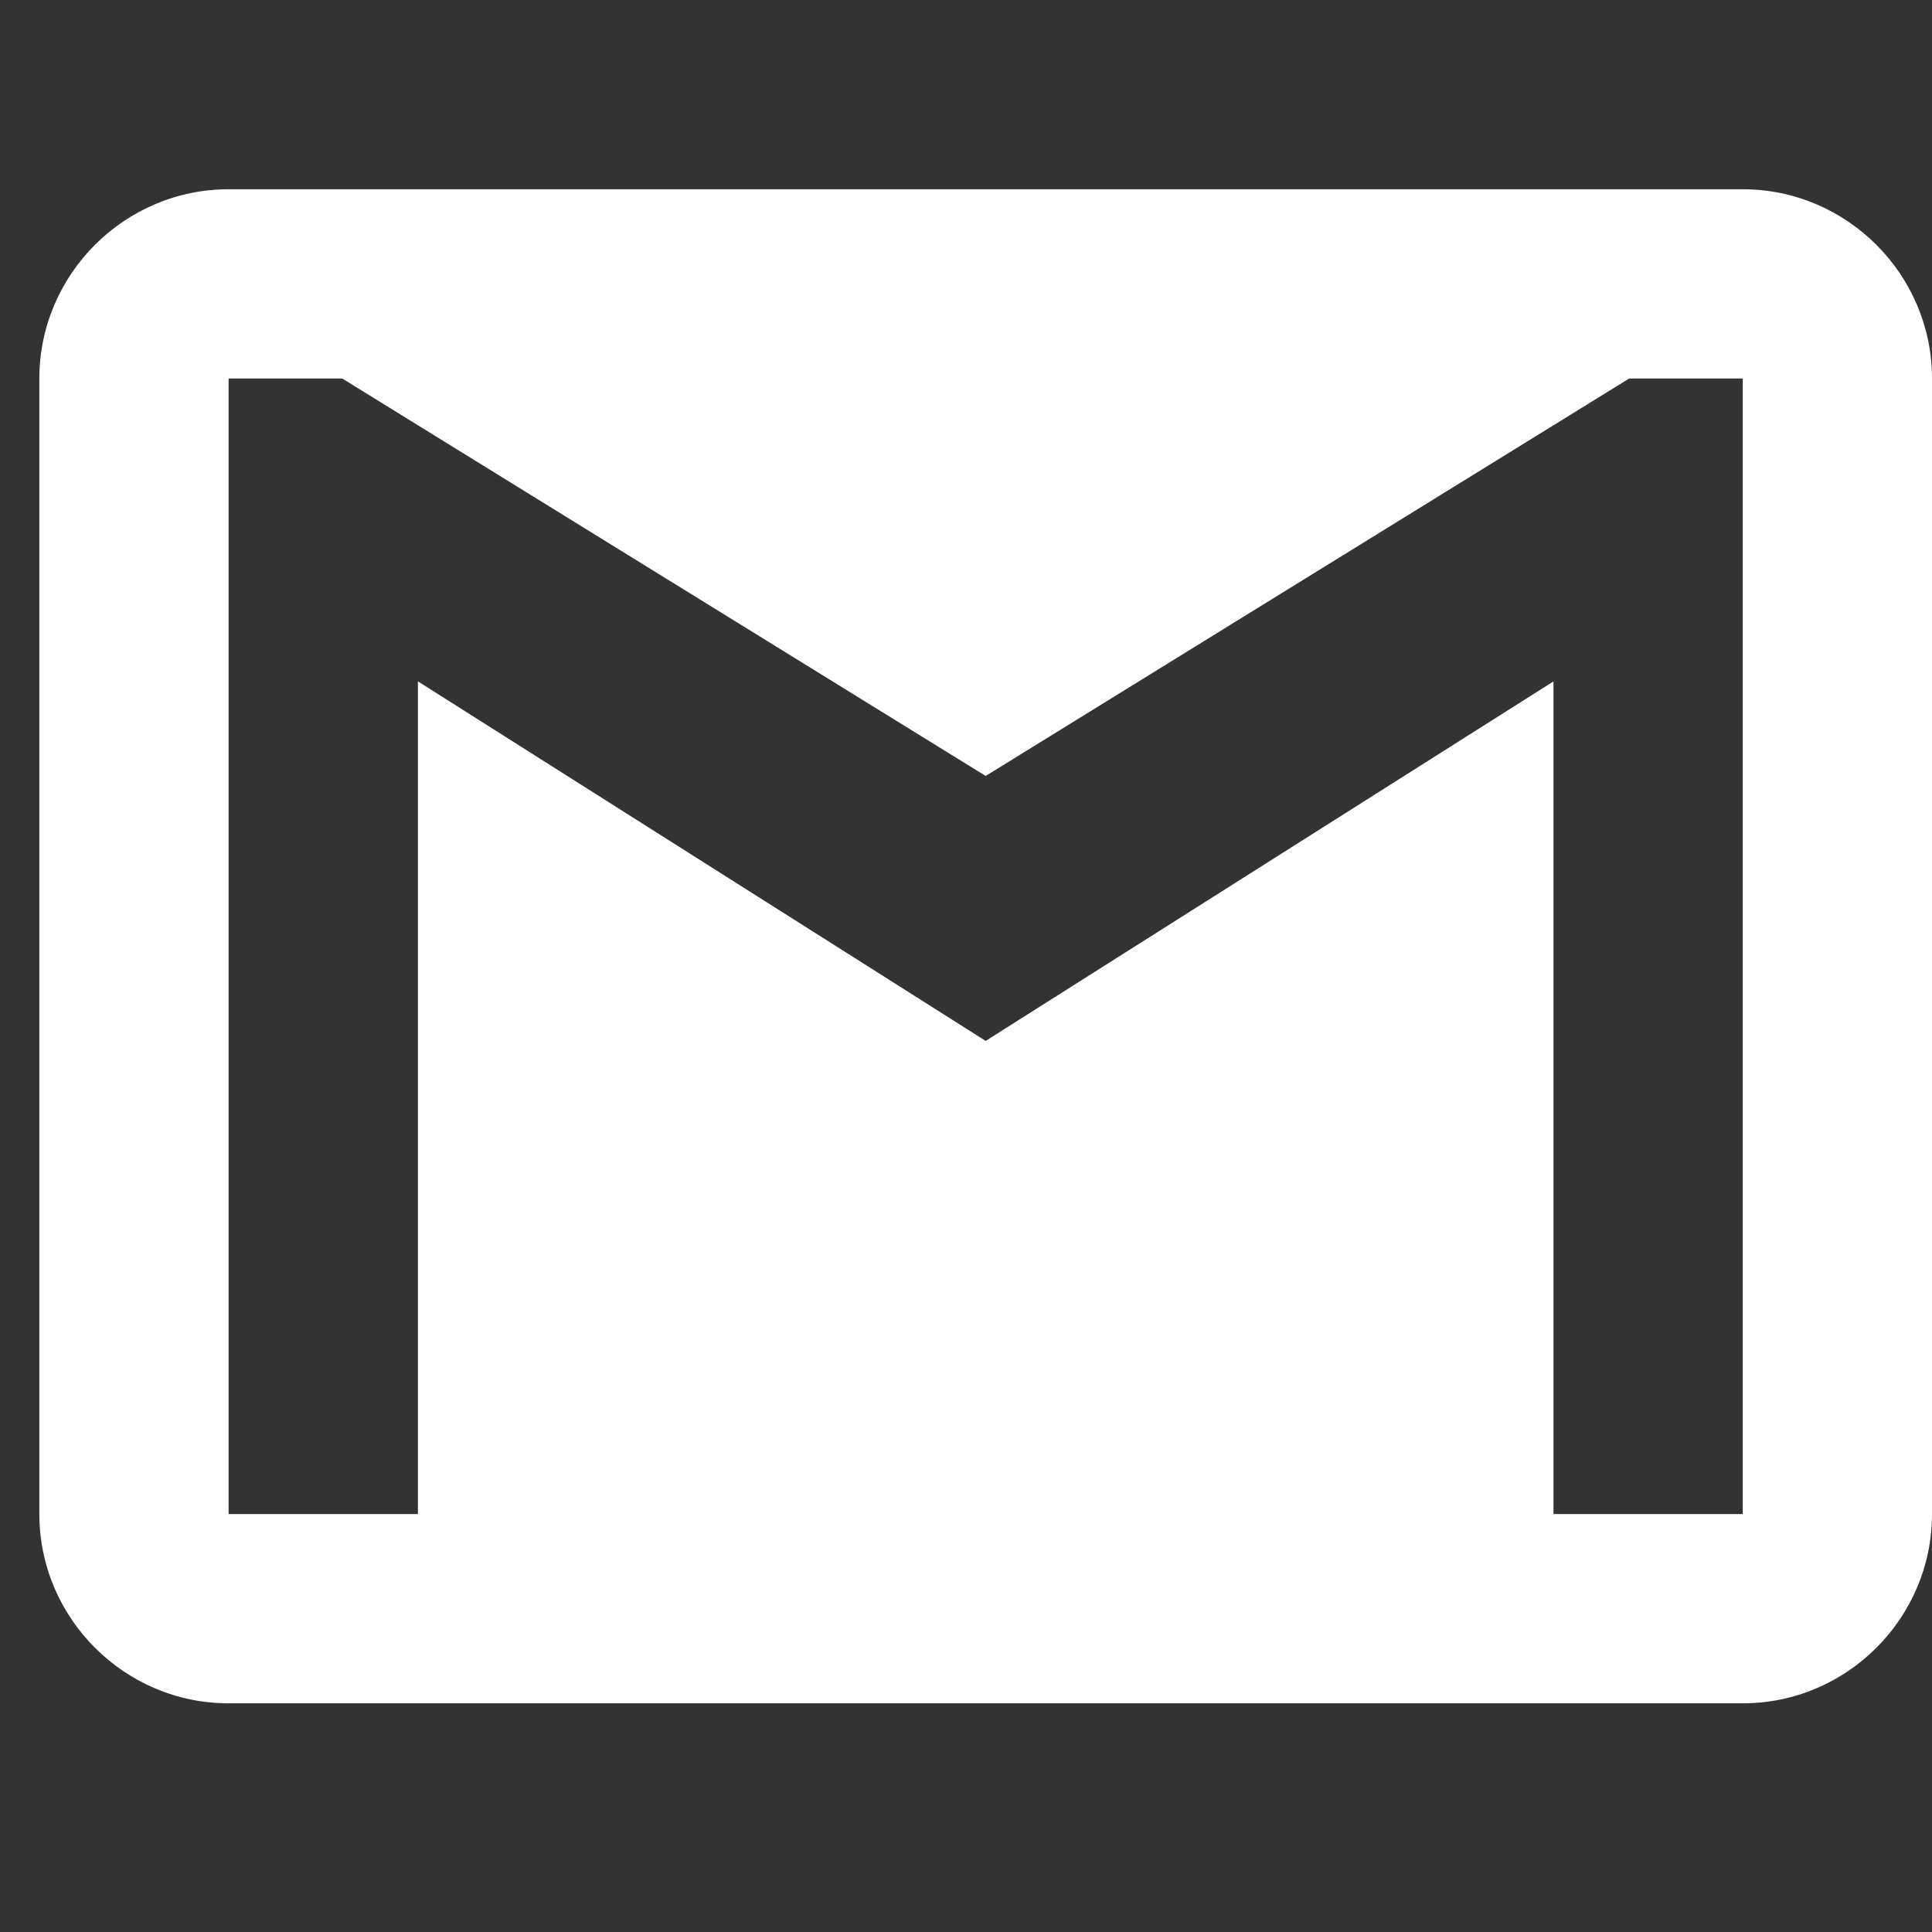<svg width="22" height="22" viewBox="0 0 22 22" fill="none" xmlns="http://www.w3.org/2000/svg">
<rect x="0" y="0" width="22" height="22" fill="#333333" stroke="none"/>
<g id="gmail 1" clip-path="url(#clip0_152_1589)">
<g id="Group">
<g id="gmail">
<path id="Vector" d="M19.845 2.155H2.603C1.418 2.155 0.448 3.125 0.448 4.31V17.241C0.448 18.427 1.418 19.396 2.603 19.396H19.845C21.03 19.396 22 18.427 22 17.241V4.31C22 3.125 21.03 2.155 19.845 2.155ZM19.845 17.241H17.69V7.759L11.224 11.853L4.759 7.759V17.241H2.603V4.31H3.897L11.224 8.836L18.552 4.31H19.845V17.241Z" fill="white"/>
</g>
</g>
</g>
<defs>
<clipPath id="clip0_152_1589">
<rect width="21.552" height="21.552" fill="white" transform="translate(0.448)"/>
</clipPath>
</defs>
</svg>
